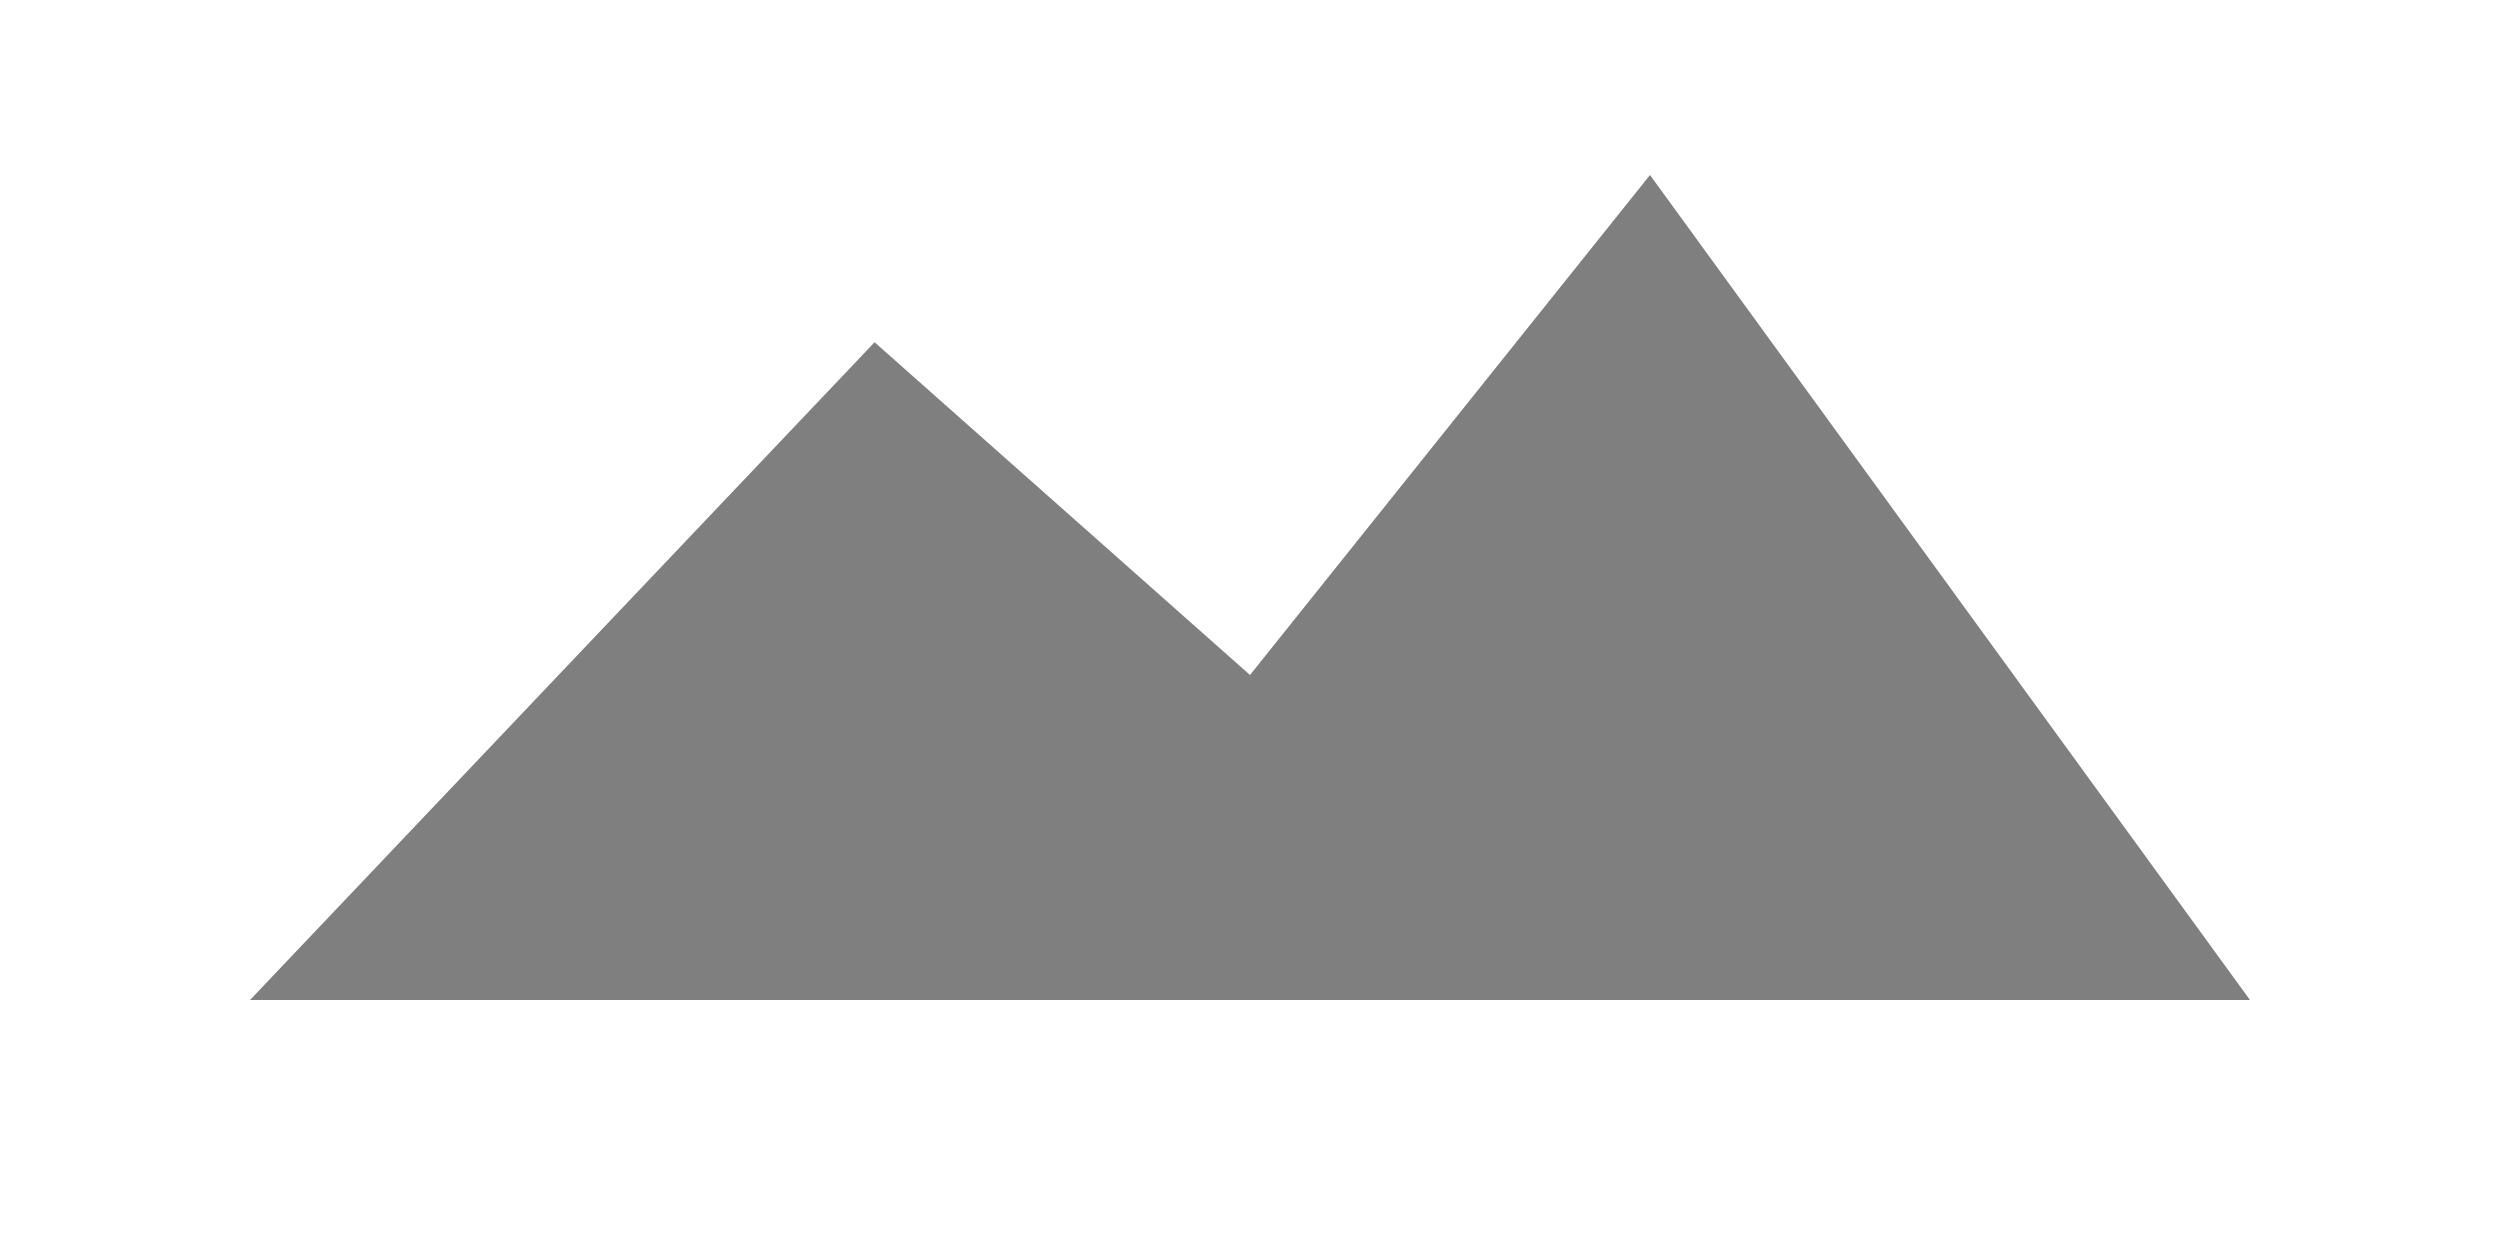 <svg id="svg" xmlns="http://www.w3.org/2000/svg" style="initial" viewBox="0 0 100 50"><defs/><g id="main-group"><polygon id="element-0" class="cursor-selectable tag-0" fill-opacity="1" fill="rgb(127, 127, 127)" visibility="visible" points="10,40 90,40 66,7 50,27 34.983,13.69"/></g></svg>